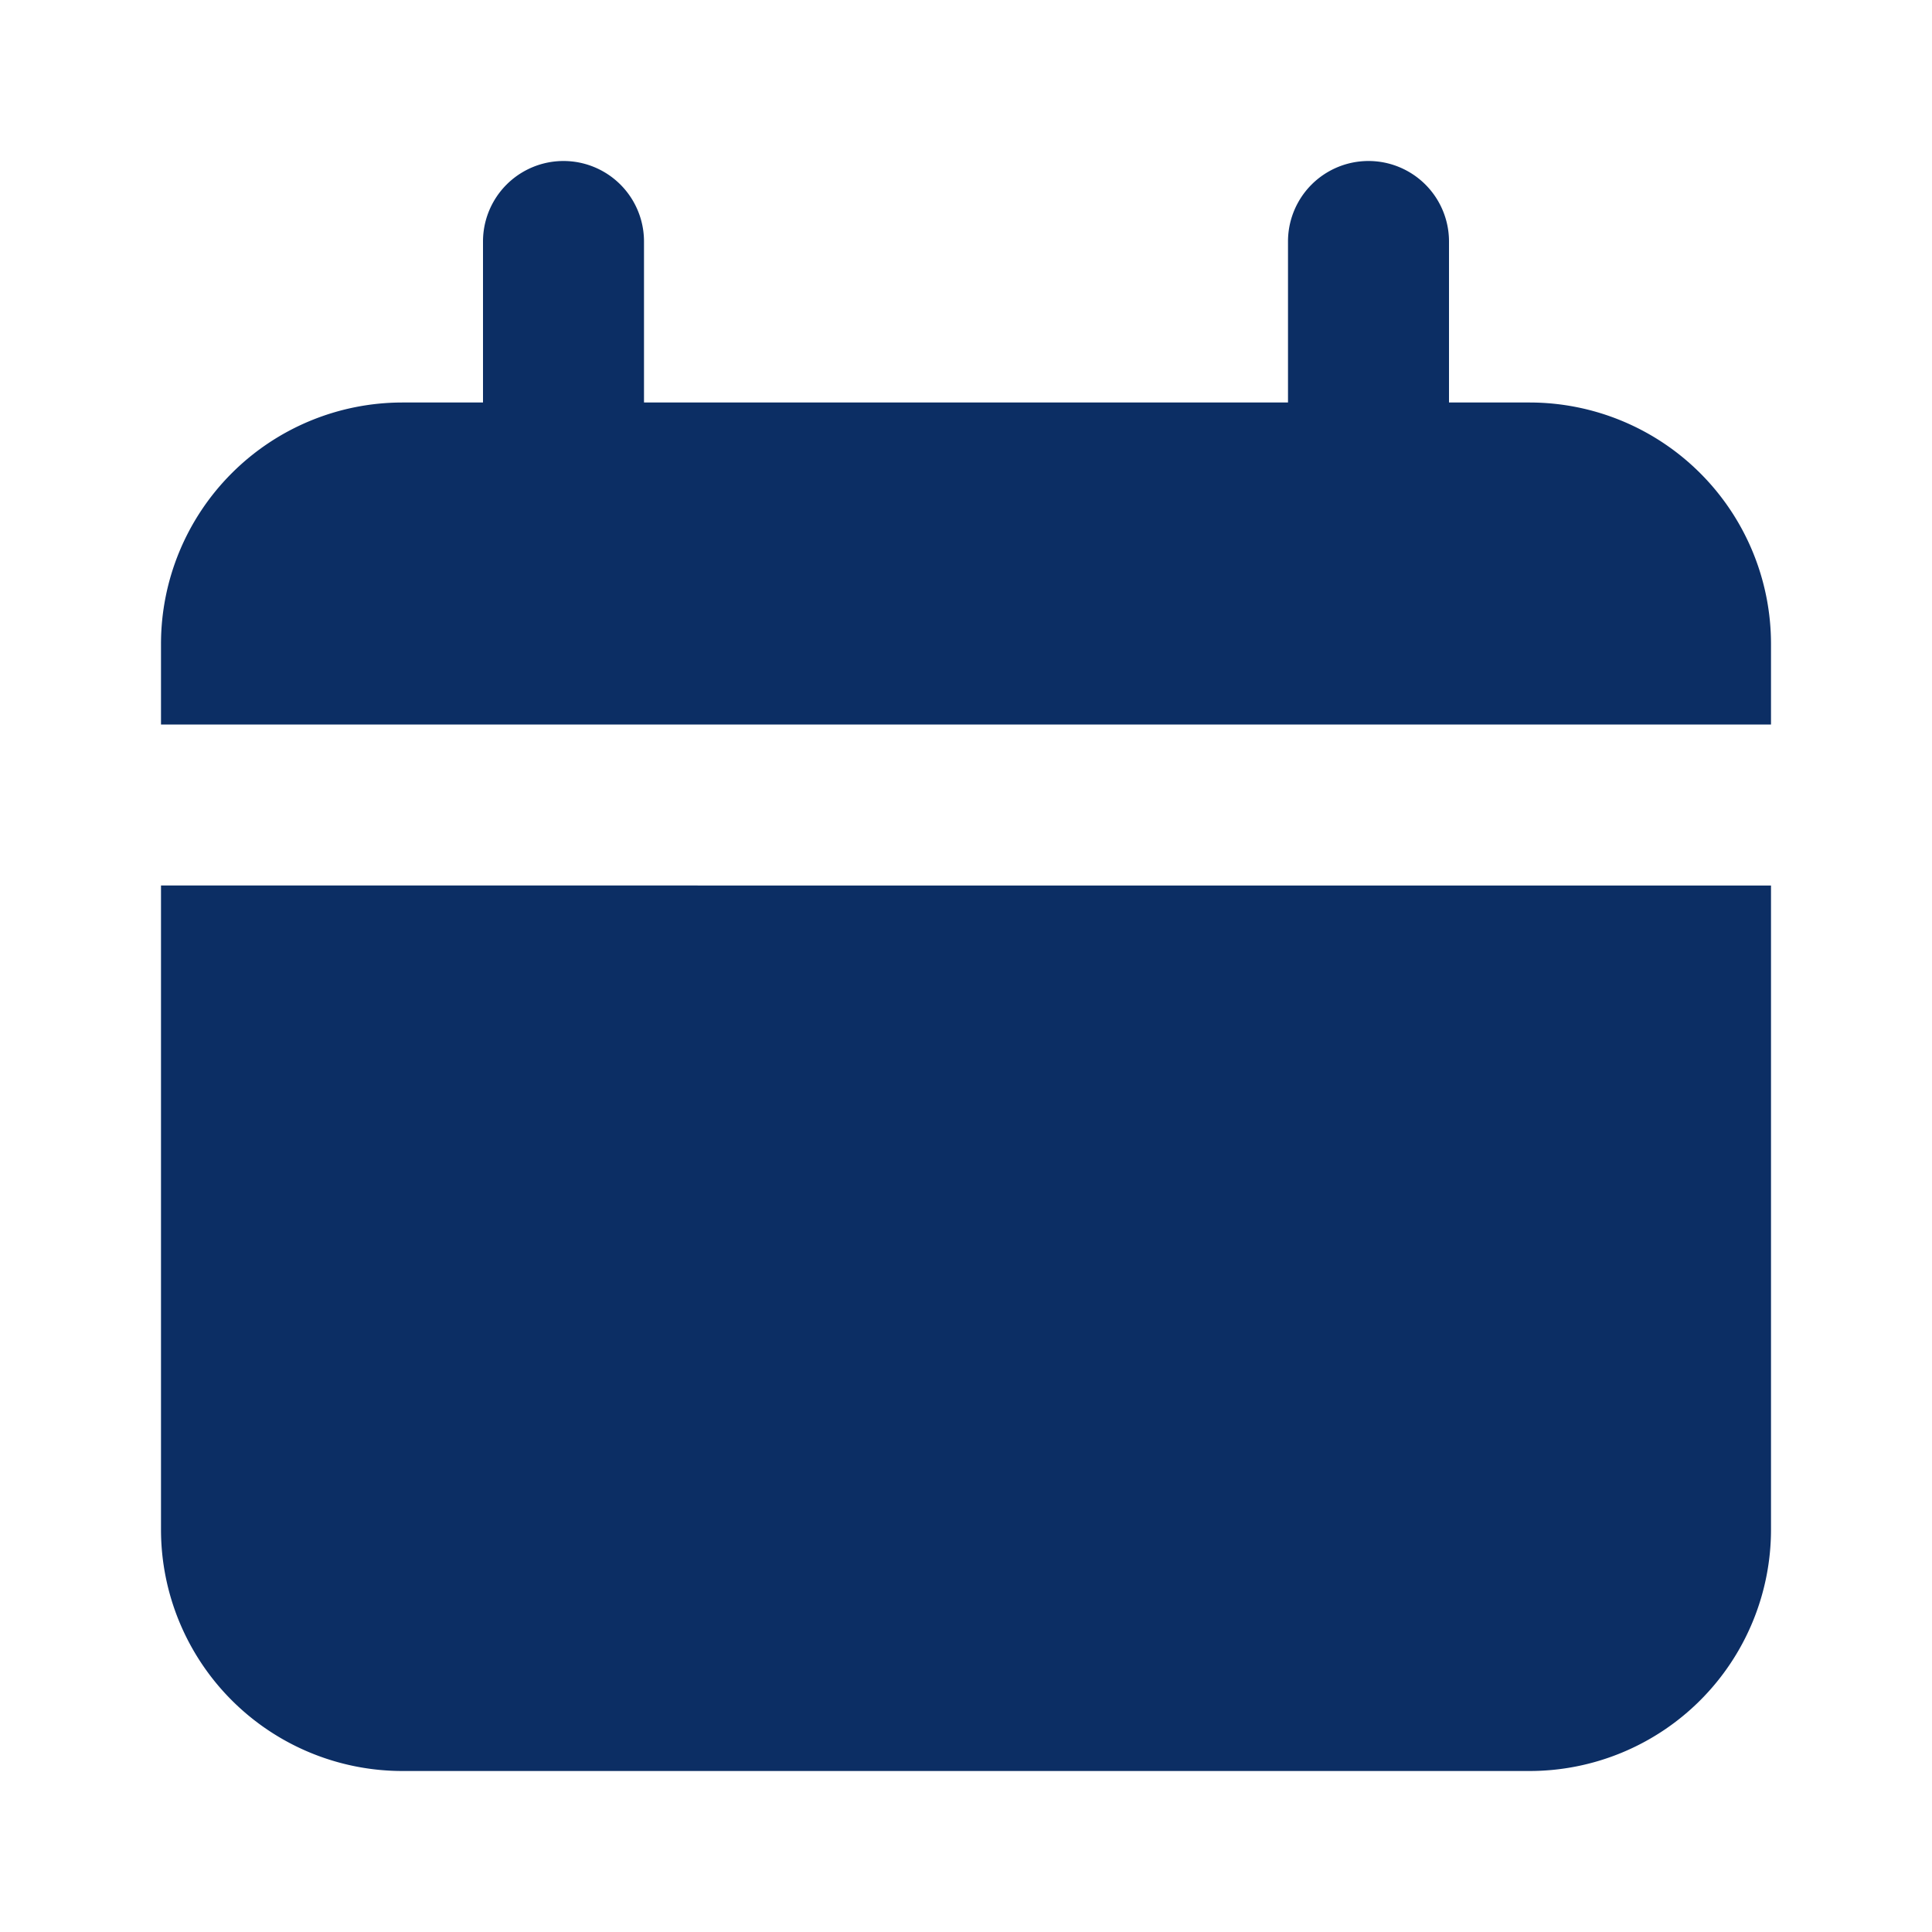 <svg xmlns="http://www.w3.org/2000/svg" version="1.1" xmlns:xlink="http://www.w3.org/1999/xlink" width="512" height="512" x="0" y="0" viewBox="0 0 24 24" style="enable-background:new 0 0 512 512" xml:space="preserve" class=""><g><g data-name="Layer 93"><path d="M19 5h-1V3a1 1 0 0 0-2 0v2H8V3a1 1 0 0 0-2 0v2H5a3 3 0 0 0-3 3v1h20V8a3 3 0 0 0-3-3zM2 19a3 3 0 0 0 3 3h14a3 3 0 0 0 3-3v-8H2z" fill="#0c2e64" opacity="1" data-original="#000000" class=""></path></g></g></svg>